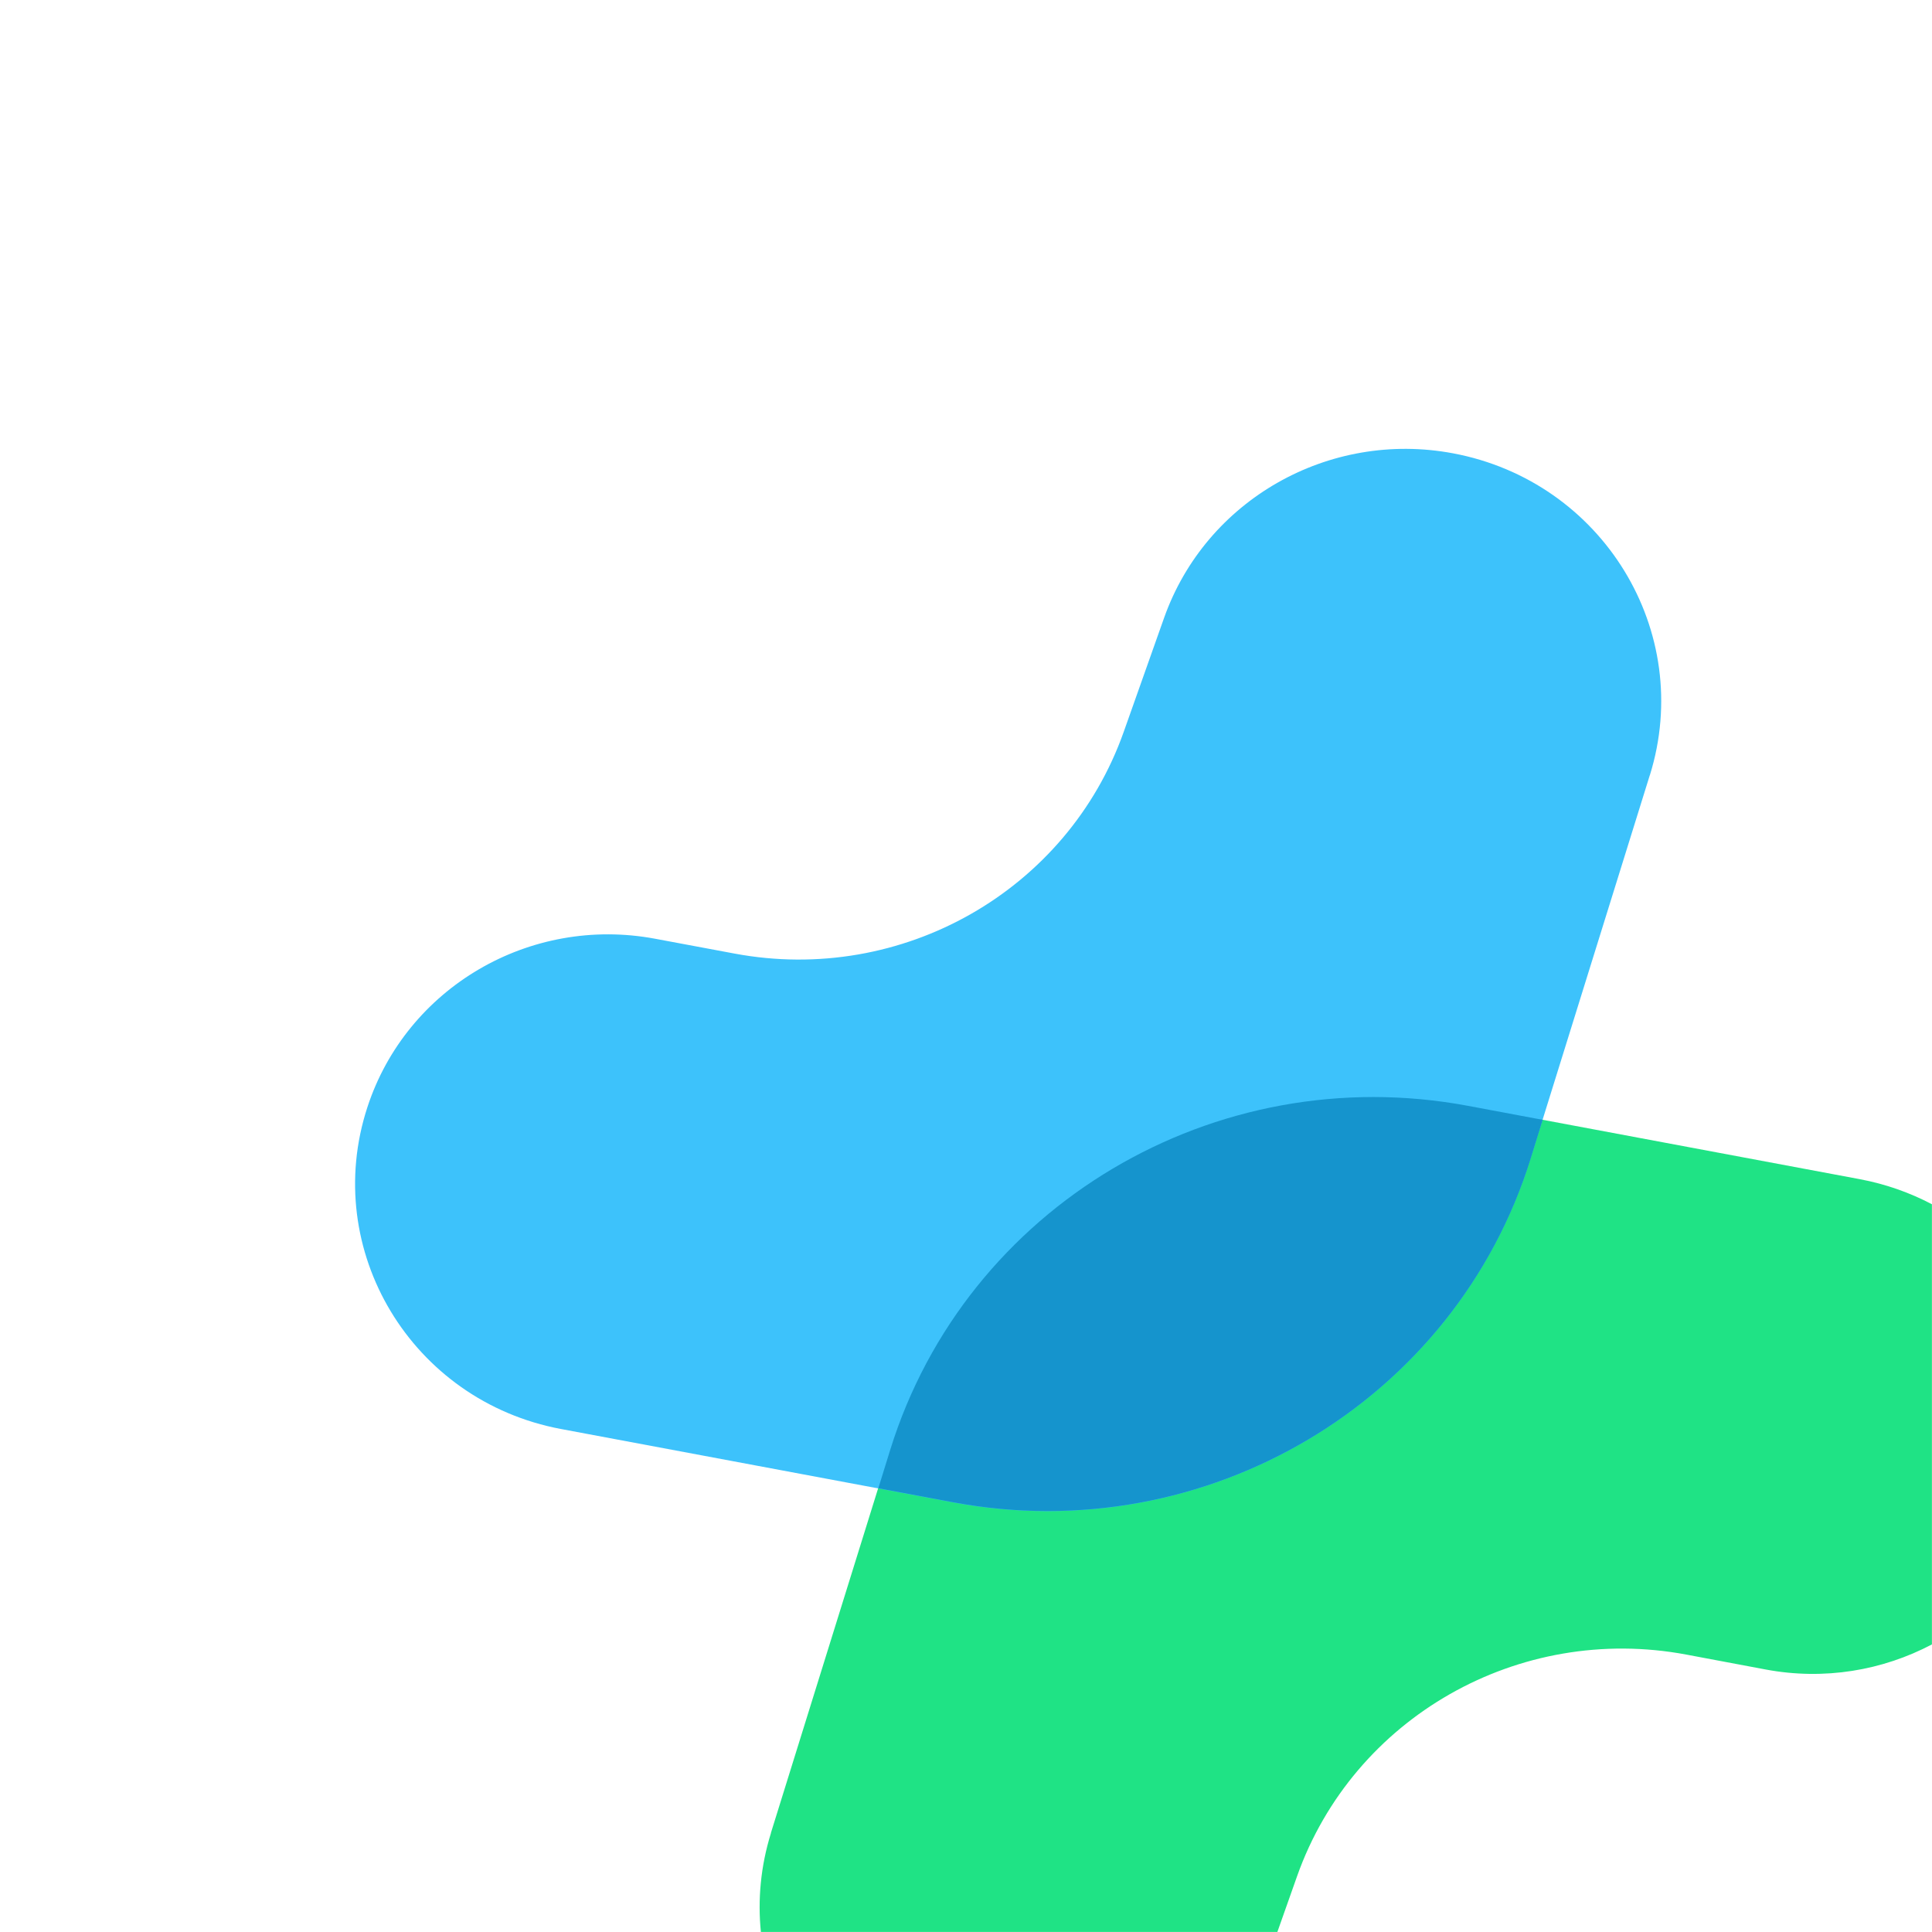 <svg width="130" height="130" viewBox="0 0 130 130" fill="none" xmlns="http://www.w3.org/2000/svg">
<g clip-path="url(#clip0_1258_5923)">
<path d="M51.877 123.341C51.181 125.57 50.98 127.827 51.198 129.995H85.952L87.278 126.245C91.061 115.563 102.195 109.221 113.467 111.333L118.805 112.336C122.756 113.077 126.673 112.403 129.995 110.648V81.032C128.512 80.251 126.885 79.672 125.136 79.343L98.768 74.406C81.728 71.219 64.989 81.176 59.901 97.531L51.872 123.336L51.877 123.341Z" fill="#1FE385"/>
<path d="M111.016 52.161C114.025 42.493 107.845 32.391 97.77 30.502C89.406 28.936 81.137 33.645 78.329 41.574L75.61 49.252C71.826 59.934 60.693 66.275 49.42 64.163L44.082 63.166C35.651 61.589 27.349 66.448 24.719 74.506C21.581 84.118 27.694 94.27 37.746 96.154L64.114 101.091C81.154 104.278 97.893 94.326 102.98 77.972L111.01 52.166L111.016 52.161Z" fill="#3DC2FB"/>
<path fill-rule="evenodd" clip-rule="evenodd" d="M103.8 75.35L98.774 74.409C81.734 71.222 64.995 81.179 59.908 97.534L59.1 100.141L64.126 101.083C81.166 104.27 97.905 94.318 102.992 77.964L103.8 75.356V75.35Z" fill="#1594CD"/>
</g>
<defs>
<clipPath id="clip0_1258_5923">
<rect width="130" height="130" fill="white"/>
</clipPath>
</defs>
</svg>
